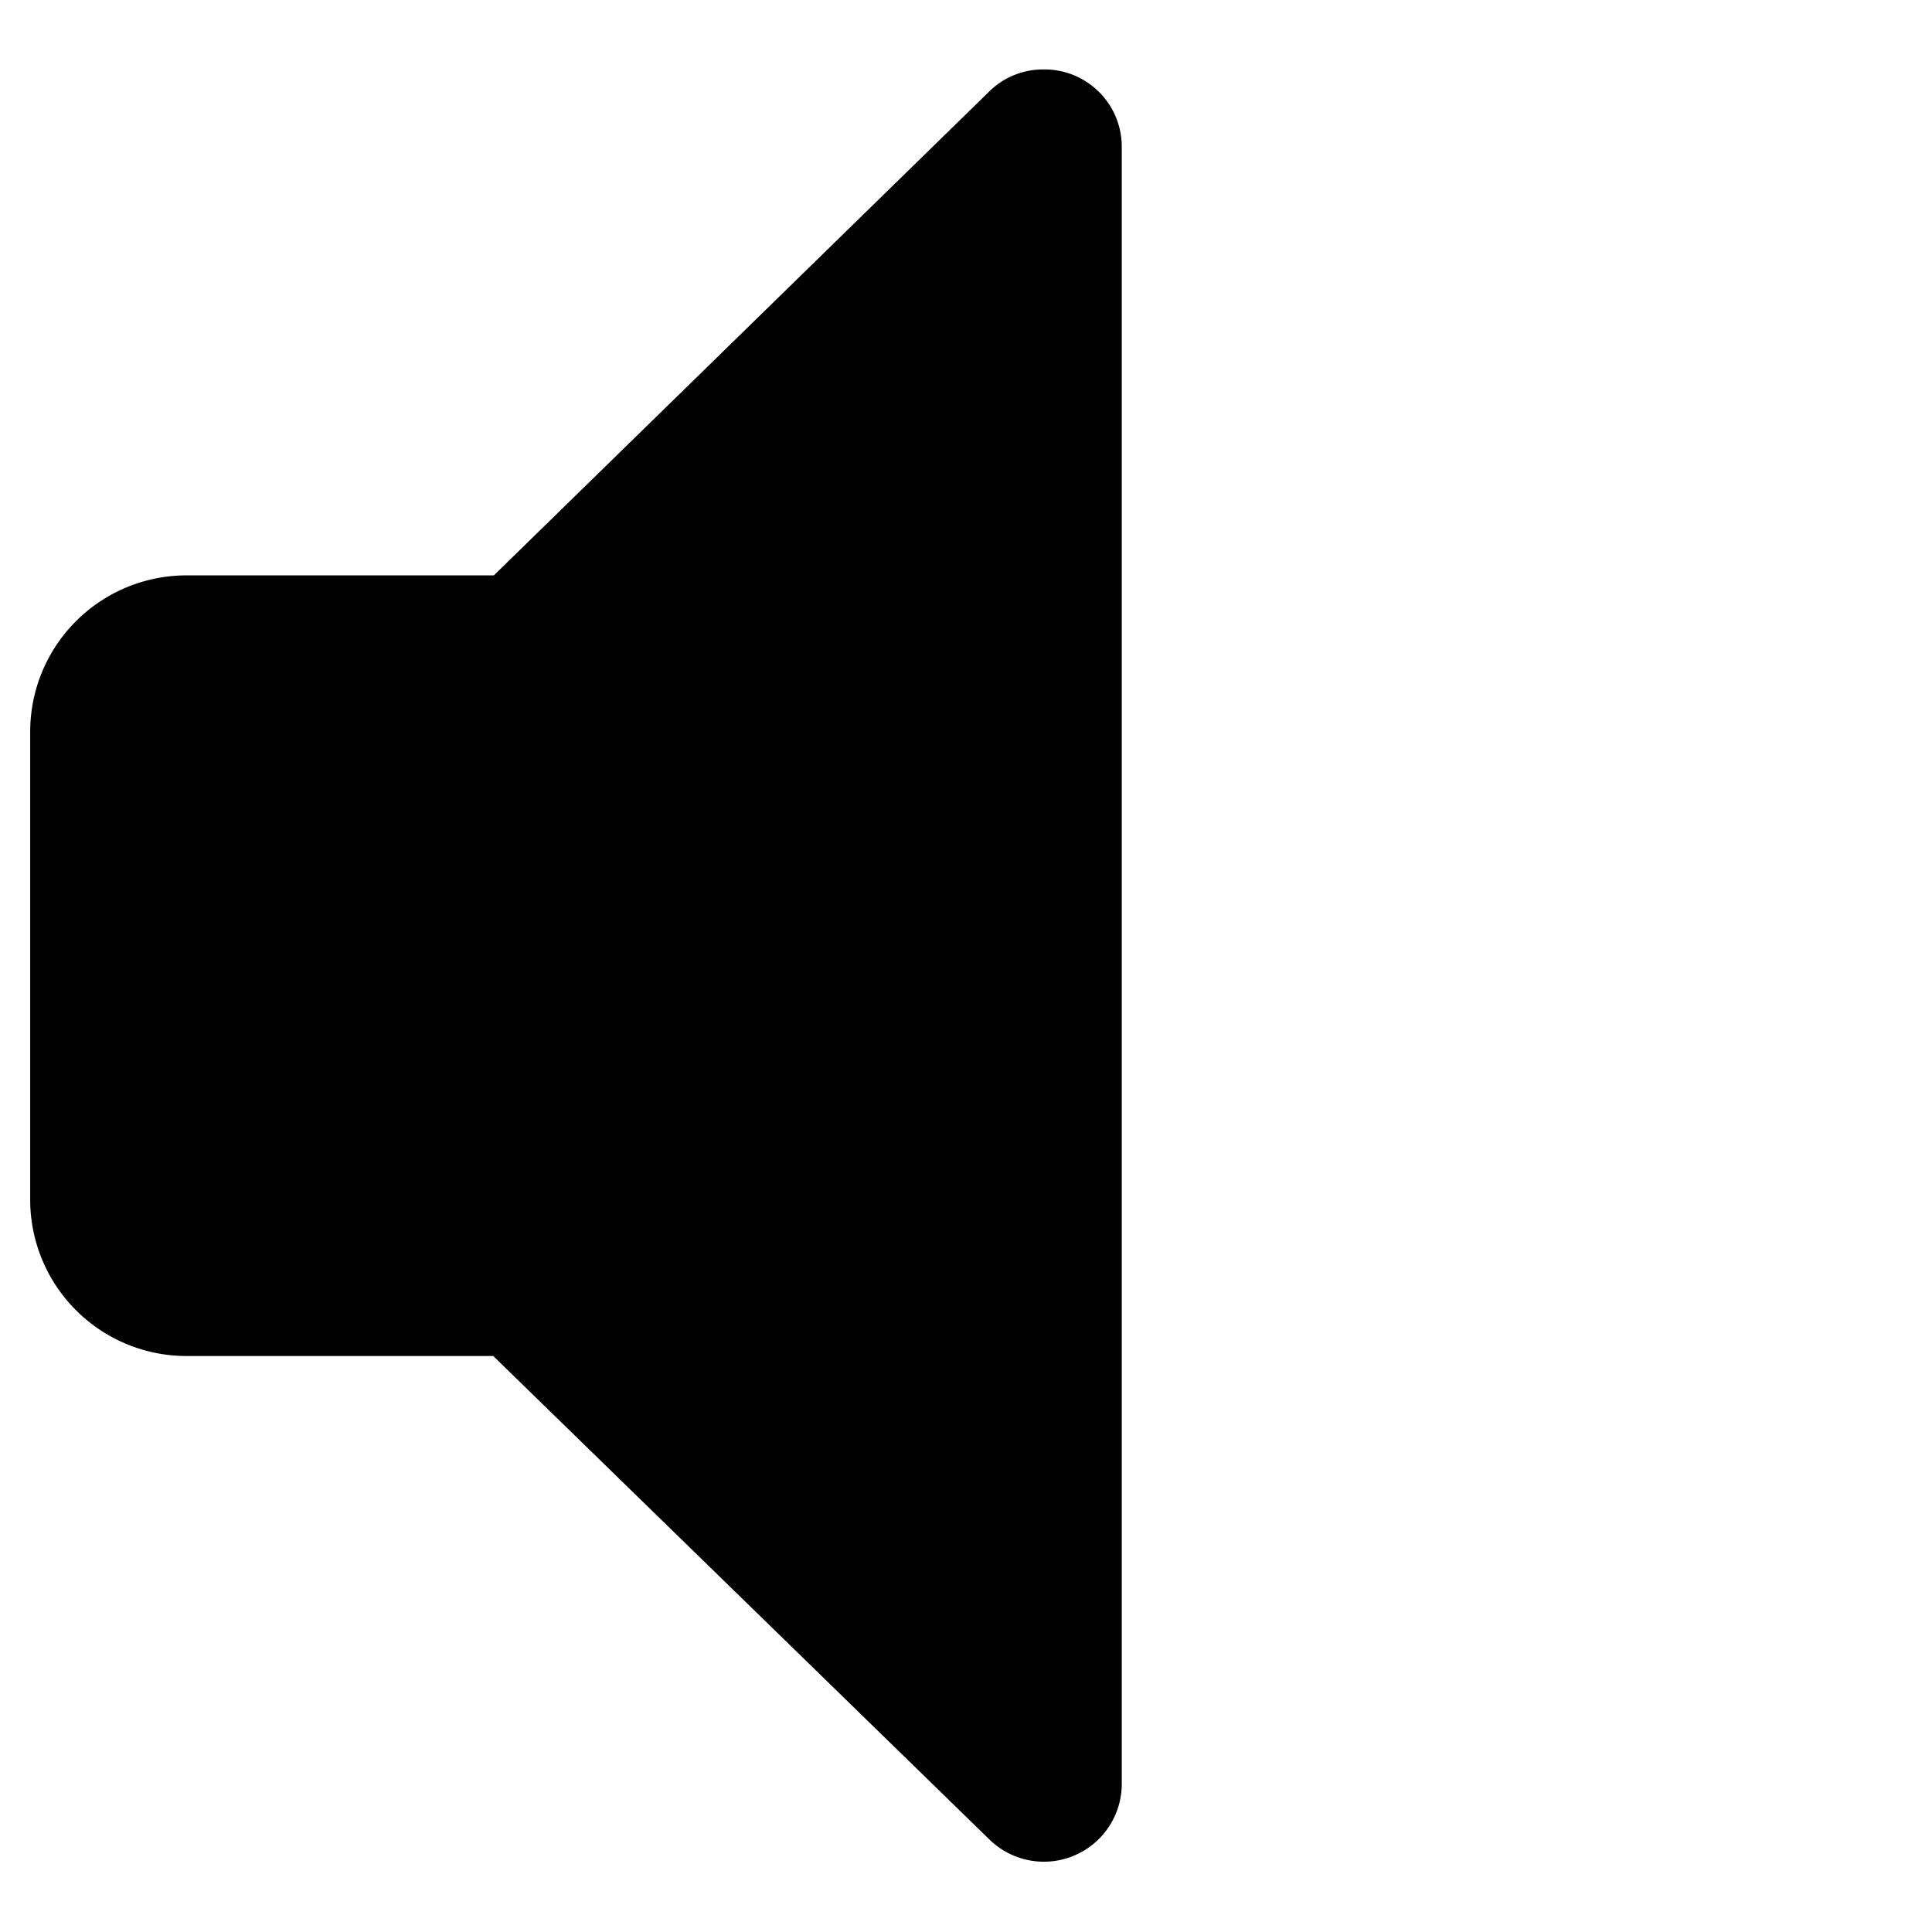 <svg data-name="Calque 1" xmlns="http://www.w3.org/2000/svg" viewBox="0 0 32 32"><path d="M17.29 1.15a1.27 1.27 0 00-.92.38l-8.19 8h-5.1a2.59 2.59 0 00-2.58 2.6v7.75a2.59 2.59 0 002.58 2.58h5.09l8.21 8a1.29 1.29 0 002.2-.9V2.42a1.28 1.28 0 00-1.29-1.27z" fill="#010101"/></svg>